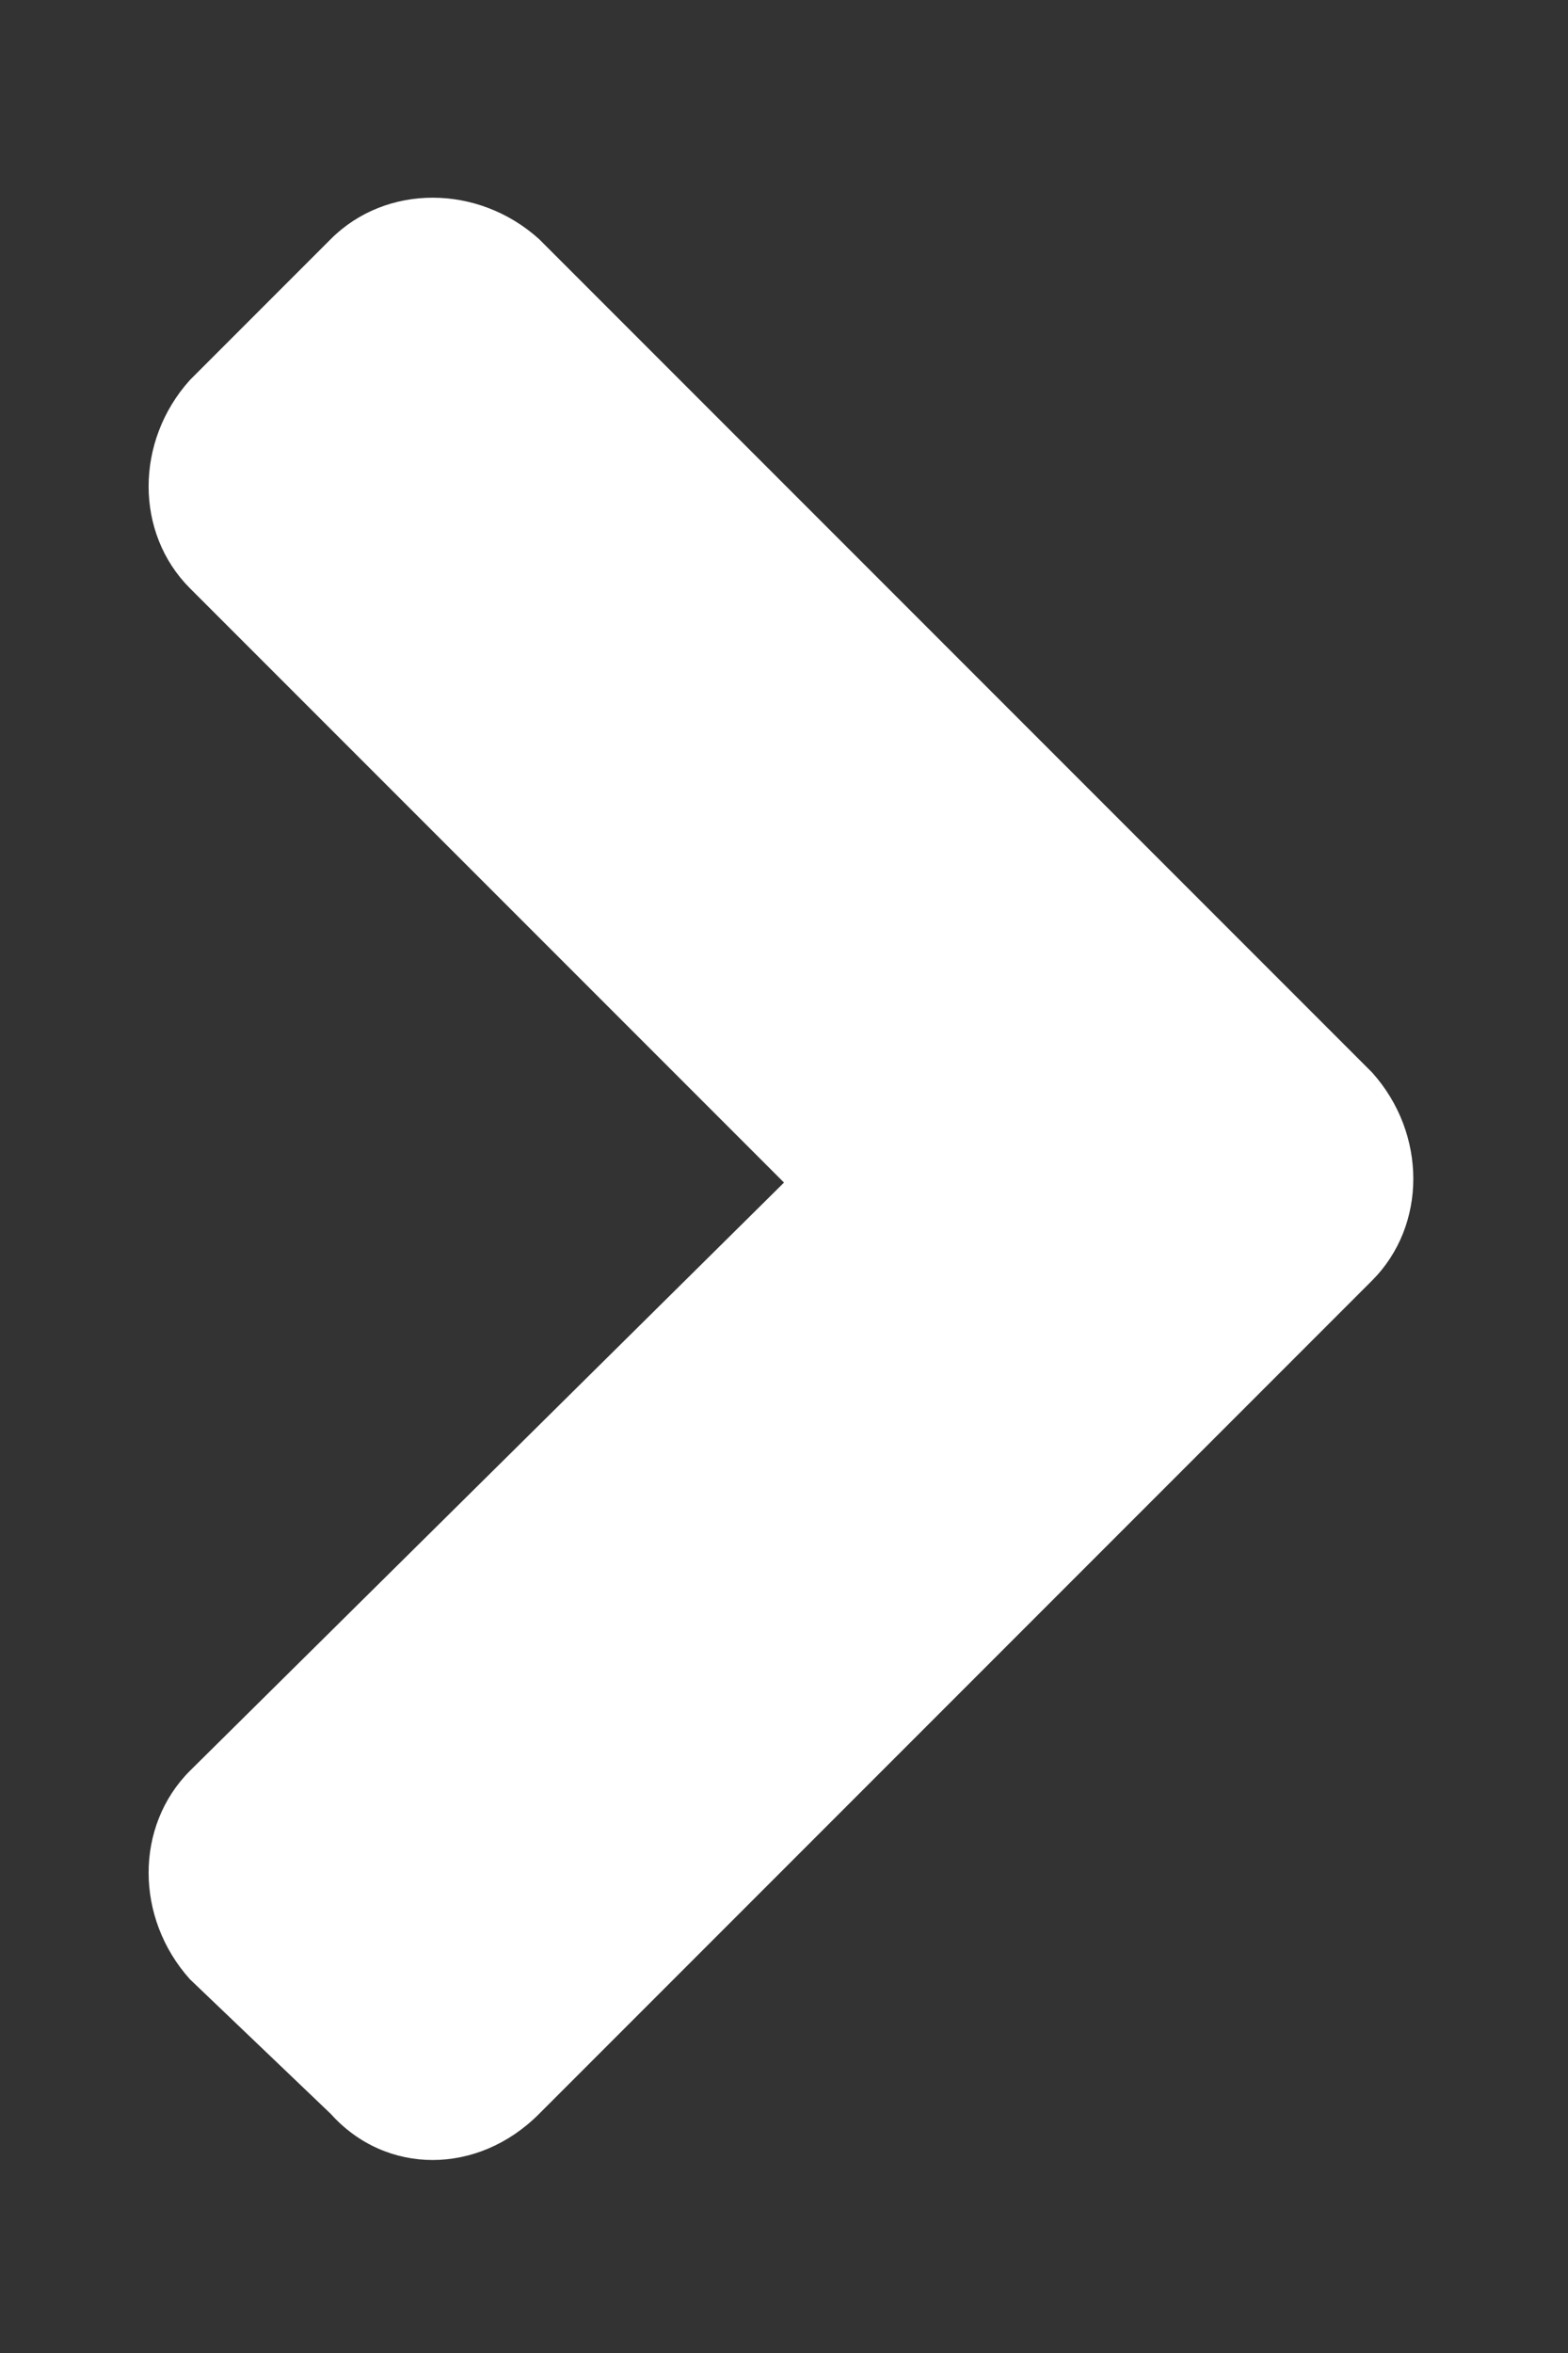 <svg width="8" height="12" viewBox="0 0 8 12" fill="none" xmlns="http://www.w3.org/2000/svg">
<rect x="0" y="0" width="8" height="12" fill="#333333" stroke="none"/>
<path d="M7 6.531C7.281 6.25 7.281 5.781 7 5.469L2.75 1.219C2.438 0.938 1.969 0.938 1.688 1.219L0.969 1.938C0.688 2.25 0.688 2.719 0.969 3L4 6.031L0.969 9.031C0.688 9.312 0.688 9.781 0.969 10.094L1.688 10.781C1.969 11.094 2.438 11.094 2.75 10.781L7 6.531Z" fill="white"/>
</svg>
